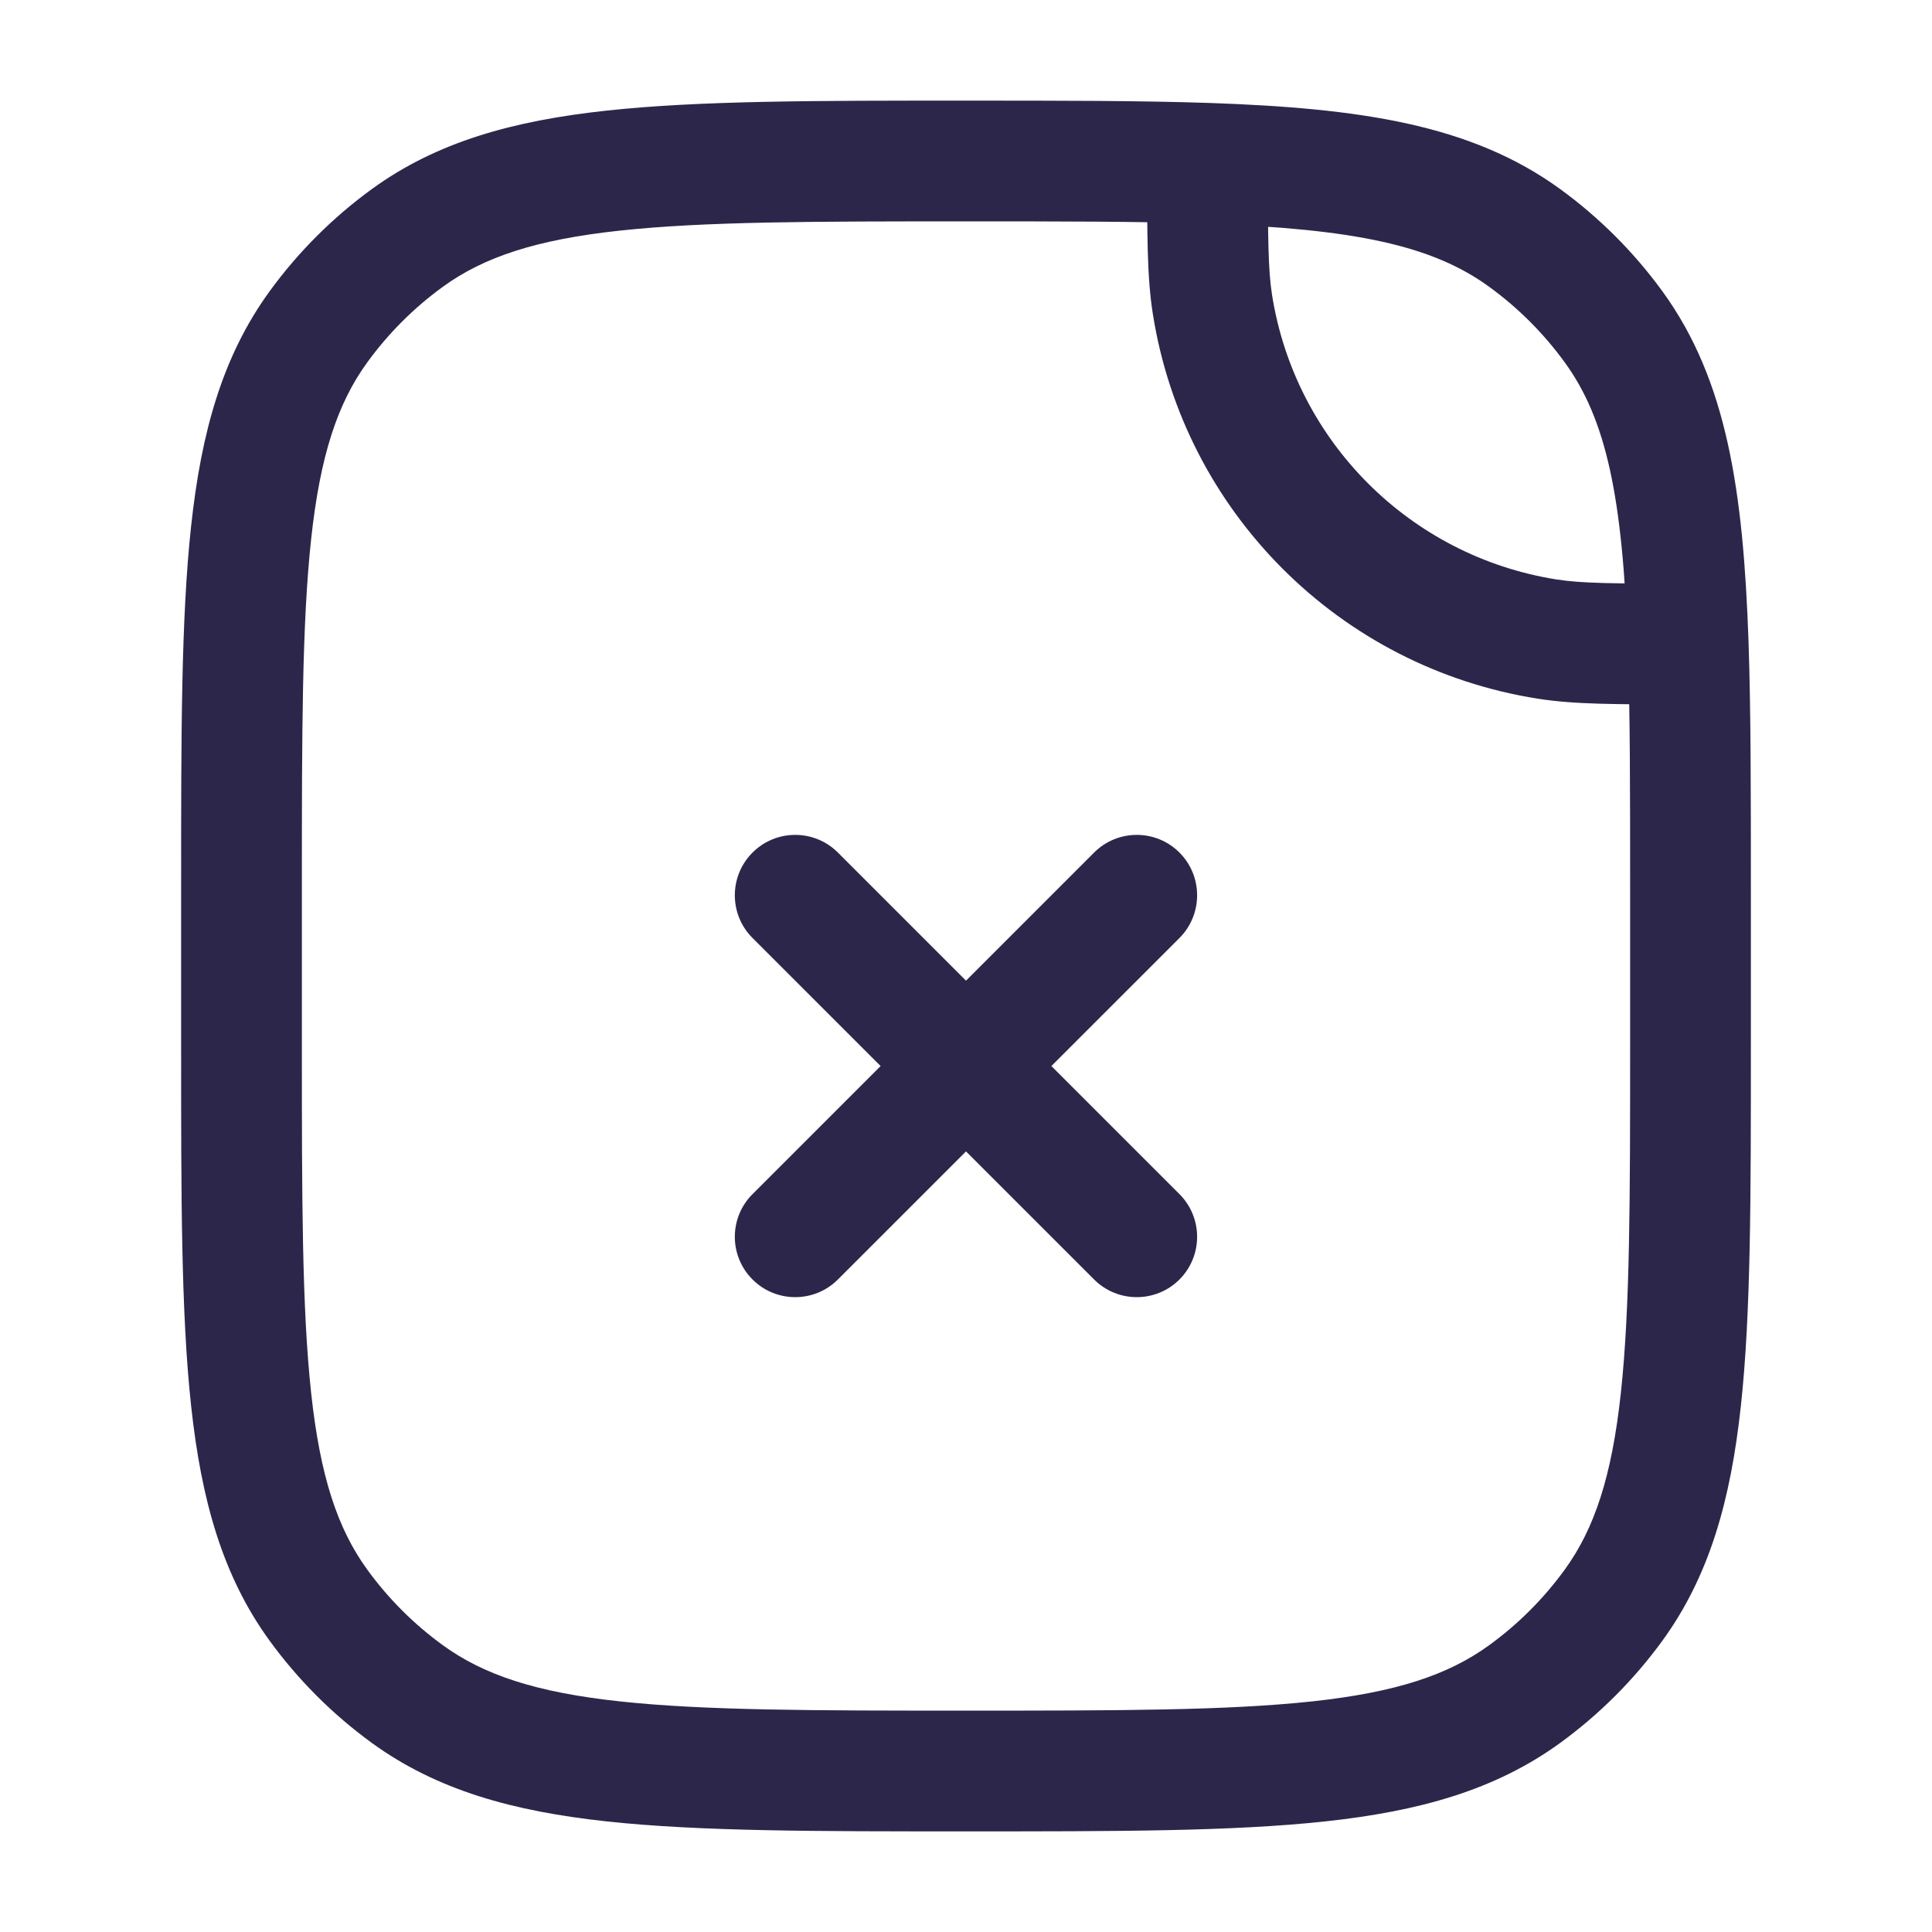 <svg xmlns="http://www.w3.org/2000/svg" width="24" height="24" viewBox="0 0 24 24">
  <defs/>
  <path fill="#2D264B" d="M10.409,10.591 C10.116,10.298 9.641,10.298 9.348,10.591 C9.055,10.884 9.055,11.359 9.348,11.652 L10.409,10.591 Z M13.591,15.894 C13.884,16.187 14.359,16.187 14.652,15.894 C14.944,15.601 14.944,15.127 14.652,14.834 L13.591,15.894 Z M9.348,14.834 C9.055,15.127 9.055,15.601 9.348,15.894 C9.641,16.187 10.116,16.187 10.409,15.894 L9.348,14.834 Z M14.652,11.652 C14.944,11.359 14.944,10.884 14.652,10.591 C14.359,10.298 13.884,10.298 13.591,10.591 L14.652,11.652 Z M19.335,7.198 C17.517,6.91 16.09,5.483 15.802,3.665 L14.321,3.9 C14.71,6.36 16.64,8.29 19.101,8.679 L19.335,7.198 Z M20.25,11 L20.25,13 L21.75,13 L21.75,11 L20.25,11 Z M3.75,13 L3.75,11 L2.25,11 L2.25,13 L3.75,13 Z M12,21.25 C10.108,21.25 8.75,21.249 7.698,21.135 C6.66,21.023 6.01,20.807 5.502,20.438 L4.62,21.652 C5.427,22.238 6.371,22.5 7.536,22.626 C8.688,22.751 10.142,22.75 12,22.75 L12,21.25 Z M2.25,13 C2.25,14.858 2.249,16.312 2.374,17.463 C2.5,18.629 2.762,19.573 3.348,20.38 L4.562,19.498 C4.193,18.99 3.977,18.34 3.865,17.302 C3.751,16.25 3.75,14.892 3.75,13 L2.25,13 Z M5.502,20.438 C5.141,20.176 4.824,19.859 4.562,19.498 L3.348,20.38 C3.703,20.868 4.132,21.297 4.62,21.652 L5.502,20.438 Z M20.25,13 C20.25,14.892 20.249,16.25 20.135,17.302 C20.023,18.34 19.807,18.99 19.438,19.498 L20.652,20.38 C21.238,19.573 21.5,18.629 21.626,17.463 C21.751,16.312 21.75,14.858 21.75,13 L20.25,13 Z M12,22.75 C13.858,22.75 15.312,22.751 16.463,22.626 C17.629,22.5 18.573,22.238 19.38,21.652 L18.498,20.438 C17.99,20.807 17.34,21.023 16.302,21.135 C15.25,21.249 13.892,21.25 12,21.25 L12,22.75 Z M19.438,19.498 C19.176,19.859 18.859,20.176 18.498,20.438 L19.38,21.652 C19.868,21.297 20.297,20.868 20.652,20.38 L19.438,19.498 Z M18.498,3.562 C18.859,3.824 19.176,4.141 19.438,4.502 L20.652,3.62 C20.297,3.132 19.868,2.703 19.38,2.348 L18.498,3.562 Z M12,1.25 C10.142,1.25 8.688,1.249 7.536,1.374 C6.371,1.5 5.427,1.762 4.62,2.348 L5.502,3.562 C6.01,3.193 6.66,2.977 7.698,2.865 C8.75,2.751 10.108,2.75 12,2.75 L12,1.25 Z M3.75,11 C3.75,9.108 3.751,7.75 3.865,6.698 C3.977,5.66 4.193,5.01 4.562,4.502 L3.348,3.62 C2.762,4.427 2.5,5.371 2.374,6.536 C2.249,7.688 2.25,9.142 2.25,11 L3.75,11 Z M4.62,2.348 C4.132,2.703 3.703,3.132 3.348,3.62 L4.562,4.502 C4.824,4.141 5.141,3.824 5.502,3.562 L4.62,2.348 Z M12,2.75 C13.173,2.75 14.146,2.75 14.974,2.778 L15.026,1.279 C14.166,1.25 13.165,1.25 12,1.25 L12,2.75 Z M14.974,2.778 C16.829,2.842 17.793,3.049 18.498,3.562 L19.38,2.348 C18.276,1.546 16.899,1.344 15.026,1.279 L14.974,2.778 Z M14.25,2.029 C14.25,2.911 14.248,3.442 14.321,3.9 L15.802,3.665 C15.753,3.353 15.75,2.966 15.75,2.029 L14.25,2.029 Z M21.75,11 C21.75,9.835 21.75,8.834 21.721,7.974 L20.221,8.026 C20.25,8.854 20.25,9.827 20.25,11 L21.75,11 Z M21.721,7.974 C21.656,6.101 21.454,4.724 20.652,3.62 L19.438,4.502 C19.951,5.207 20.158,6.171 20.221,8.026 L21.721,7.974 Z M20.971,7.25 C20.034,7.25 19.647,7.247 19.335,7.198 L19.101,8.679 C19.558,8.752 20.089,8.75 20.971,8.75 L20.971,7.25 Z M9.348,11.652 L13.591,15.894 L14.652,14.834 L10.409,10.591 L9.348,11.652 Z M10.409,15.894 L14.652,11.652 L13.591,10.591 L9.348,14.834 L10.409,15.894 Z"/>
</svg>


